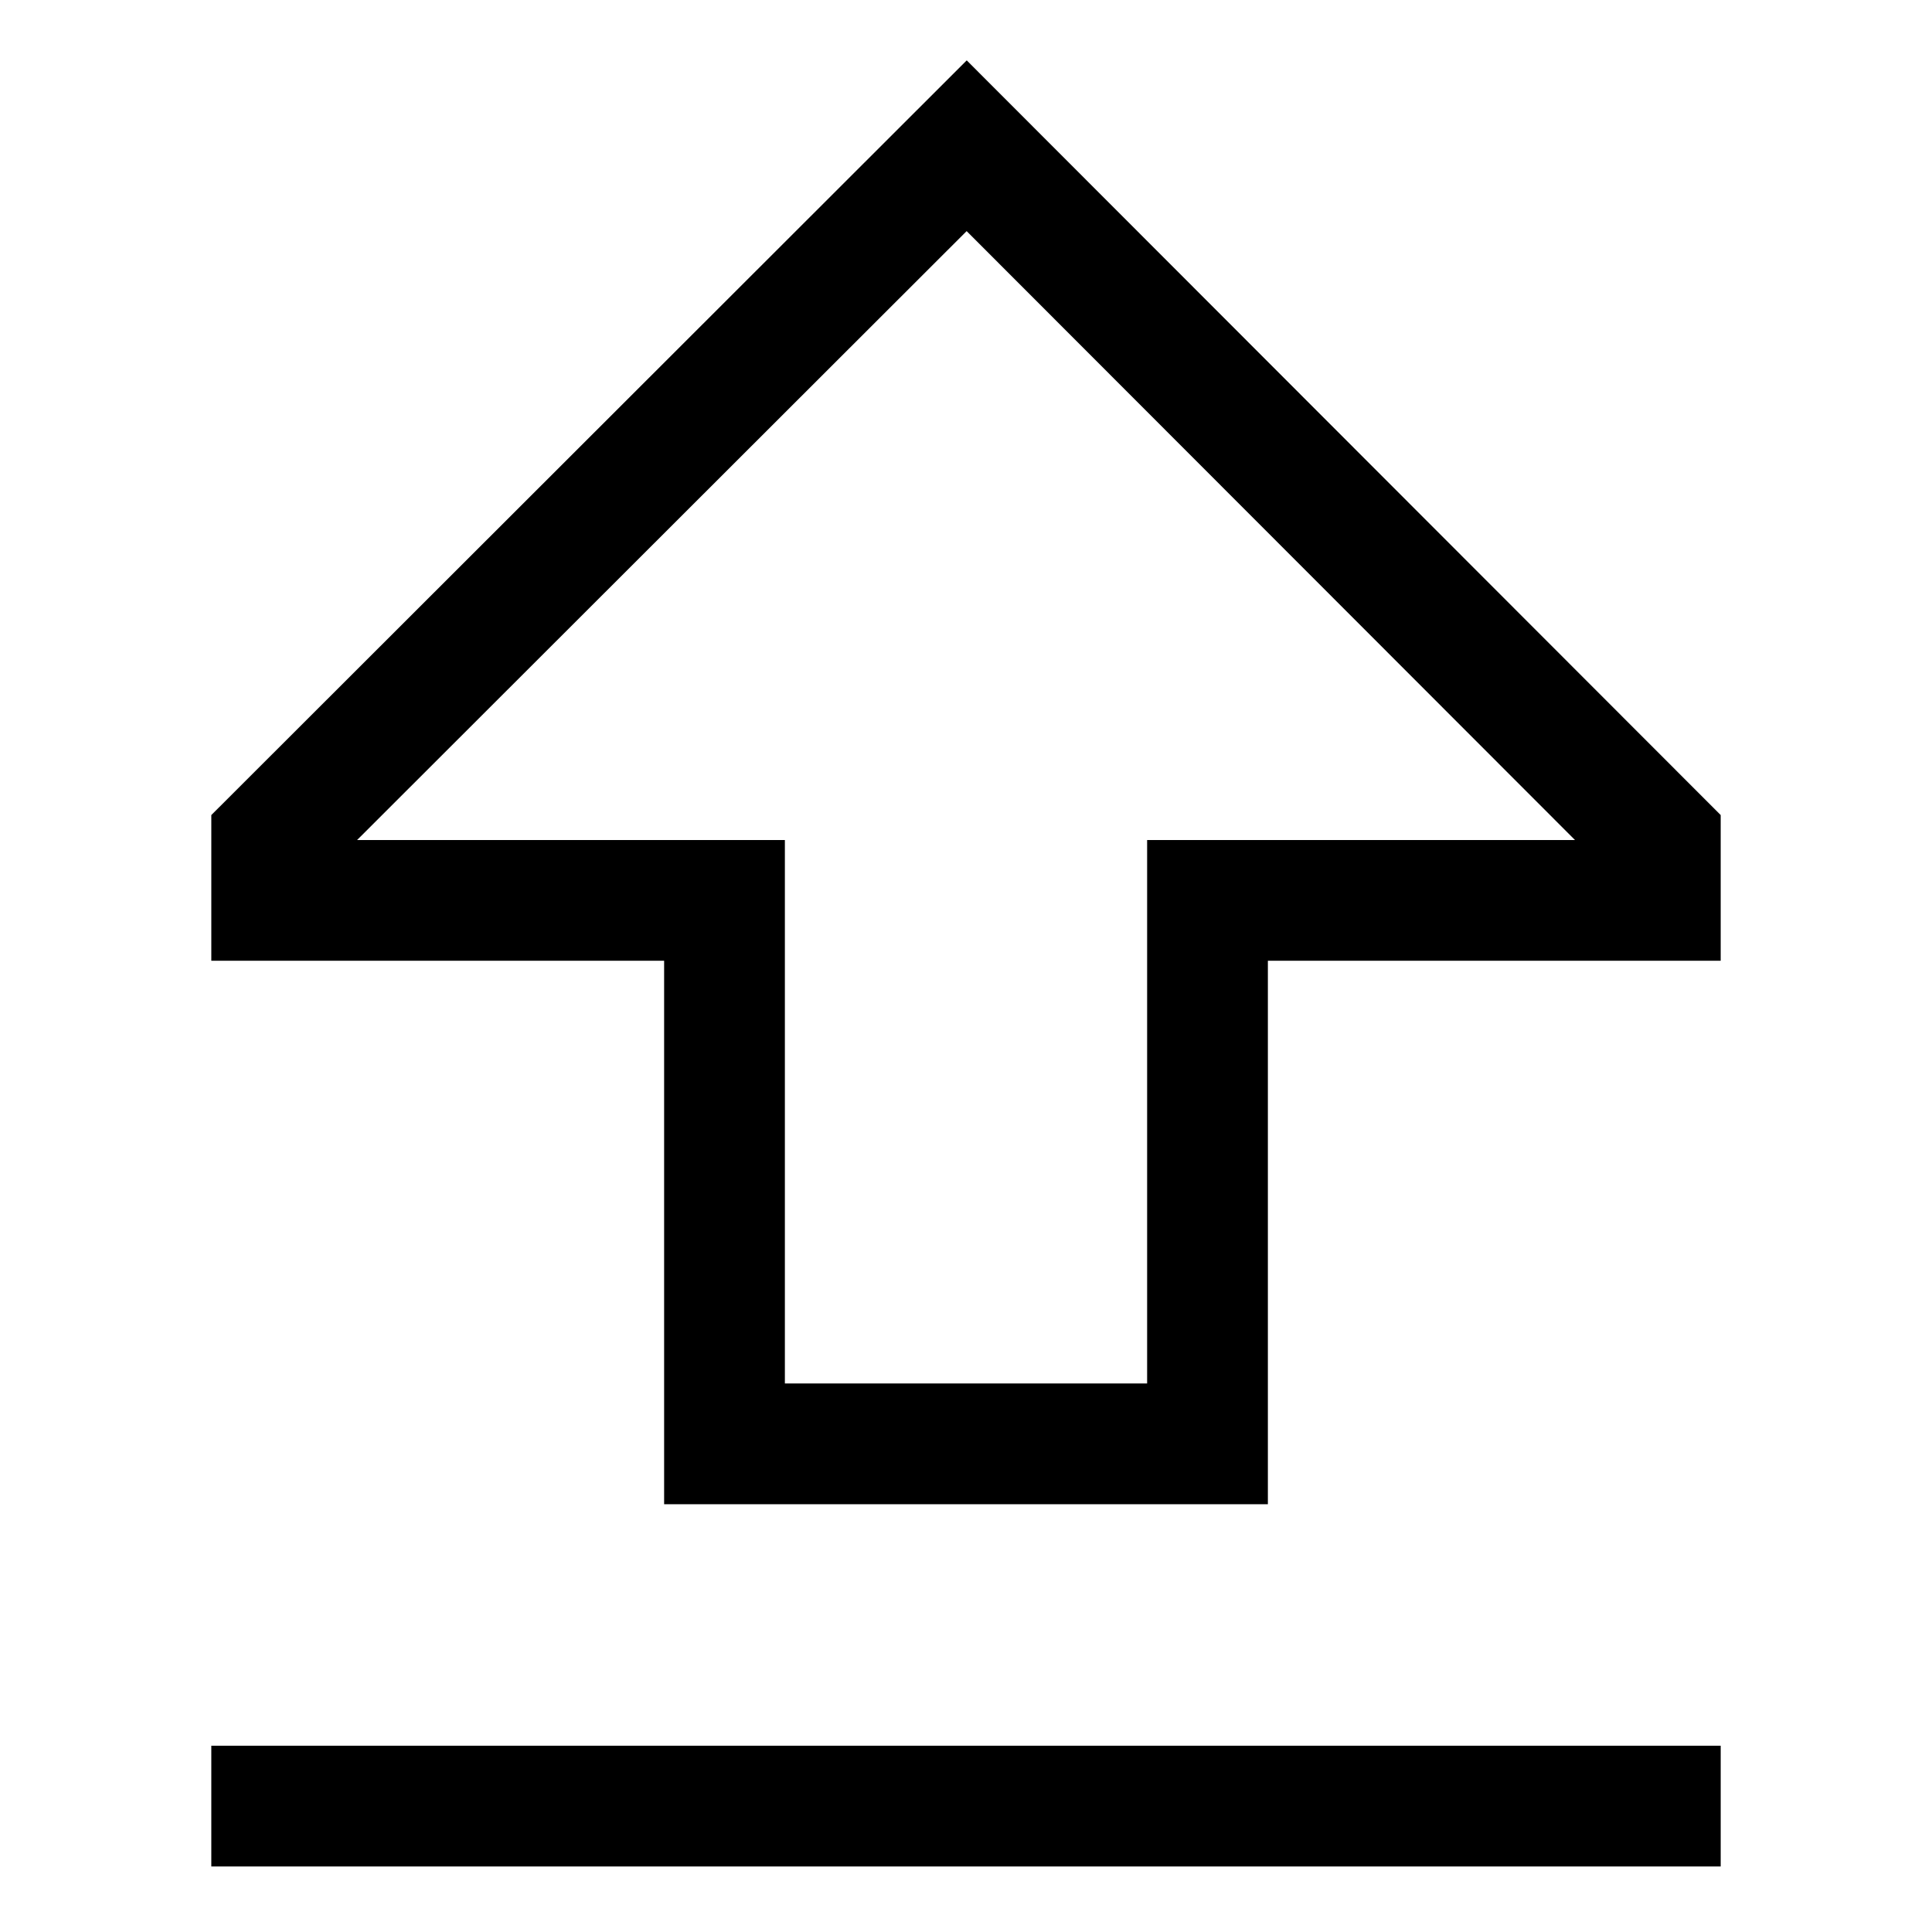 <svg width="24" height="24" viewBox="0 0 24 24" fill="none" xmlns="http://www.w3.org/2000/svg">
<path d="M12.009 0.75L2.625 10.125V11.935H8.25V18.686H15.75V11.935H21.375V10.125L12.009 0.75ZM14.25 10.435V17.186H9.75V10.435H4.436L12.008 2.871L19.565 10.435H14.25Z" fill="black"/>
<path d="M21.375 21.686H2.625V23.186H21.375V21.686Z" fill="black"/>
</svg>
